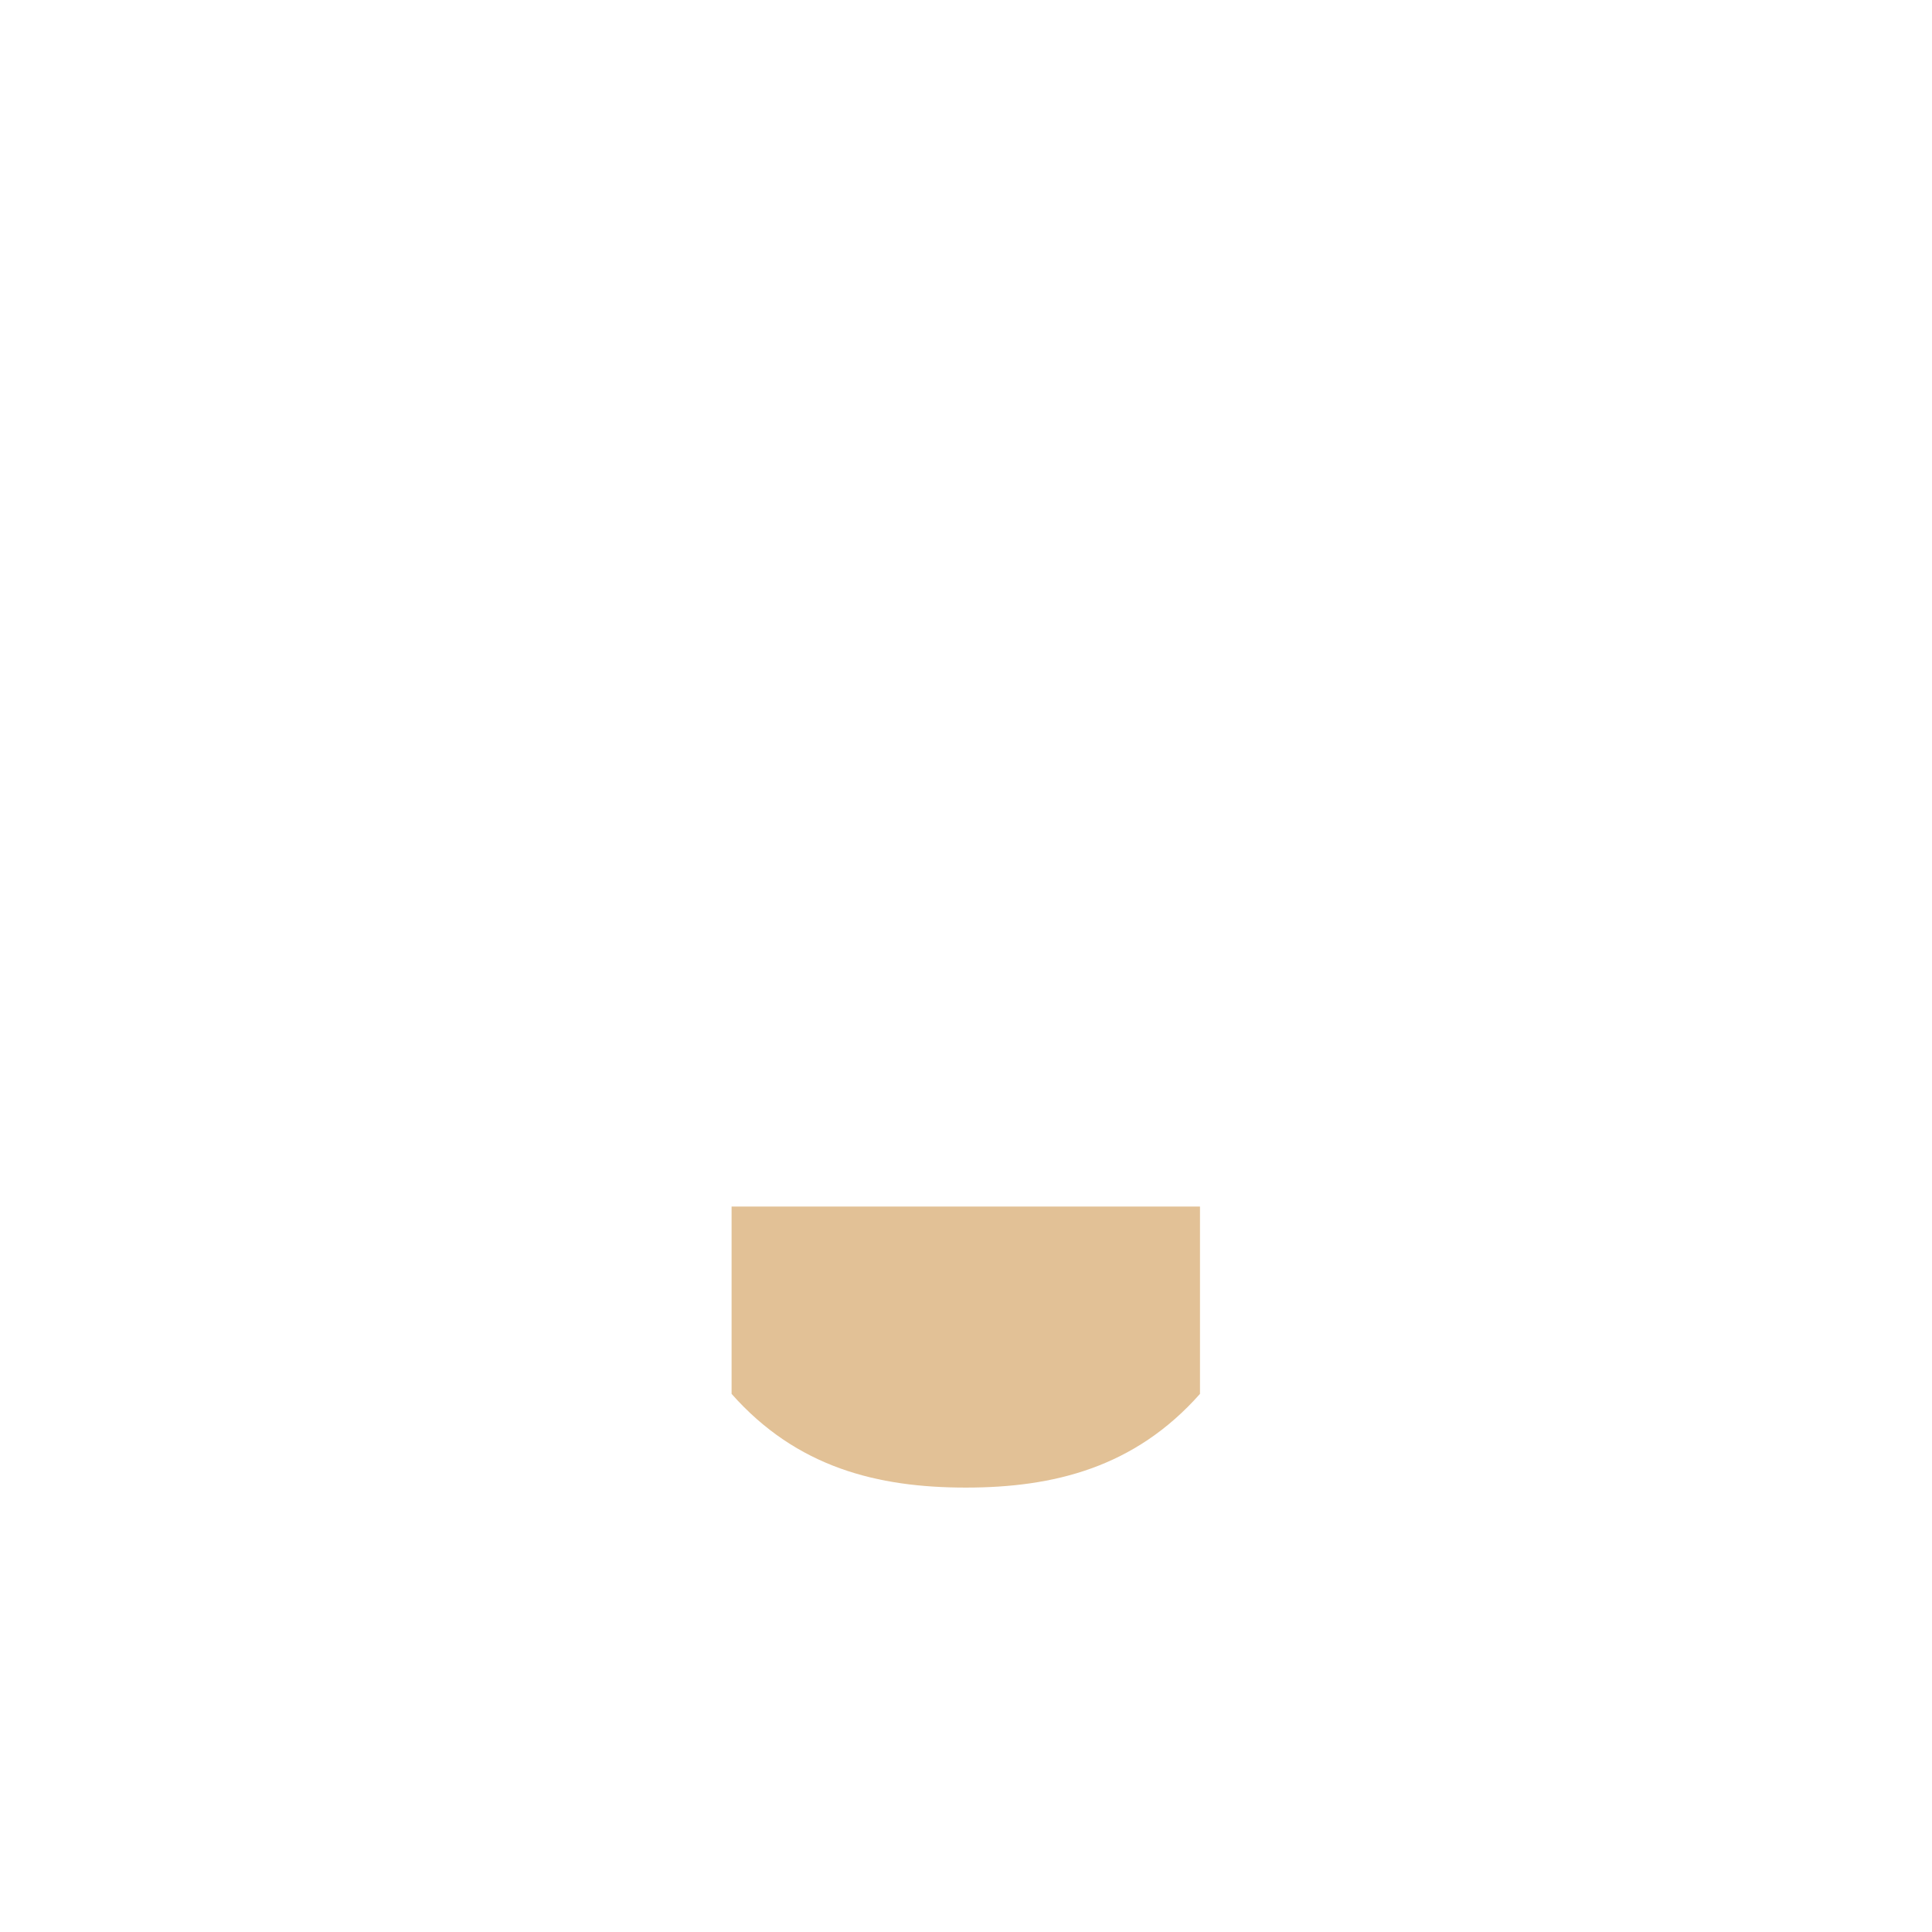 <svg xmlns="http://www.w3.org/2000/svg" viewBox="0 0 36 36">
  <path fill="#E2C196" d="M13.632 25.973c1.216 1.374 2.724 1.746 4.364 1.746 1.639 0 3.147-.373 4.364-1.746v-3.491h-8.728v3.491z"/>
</svg>
